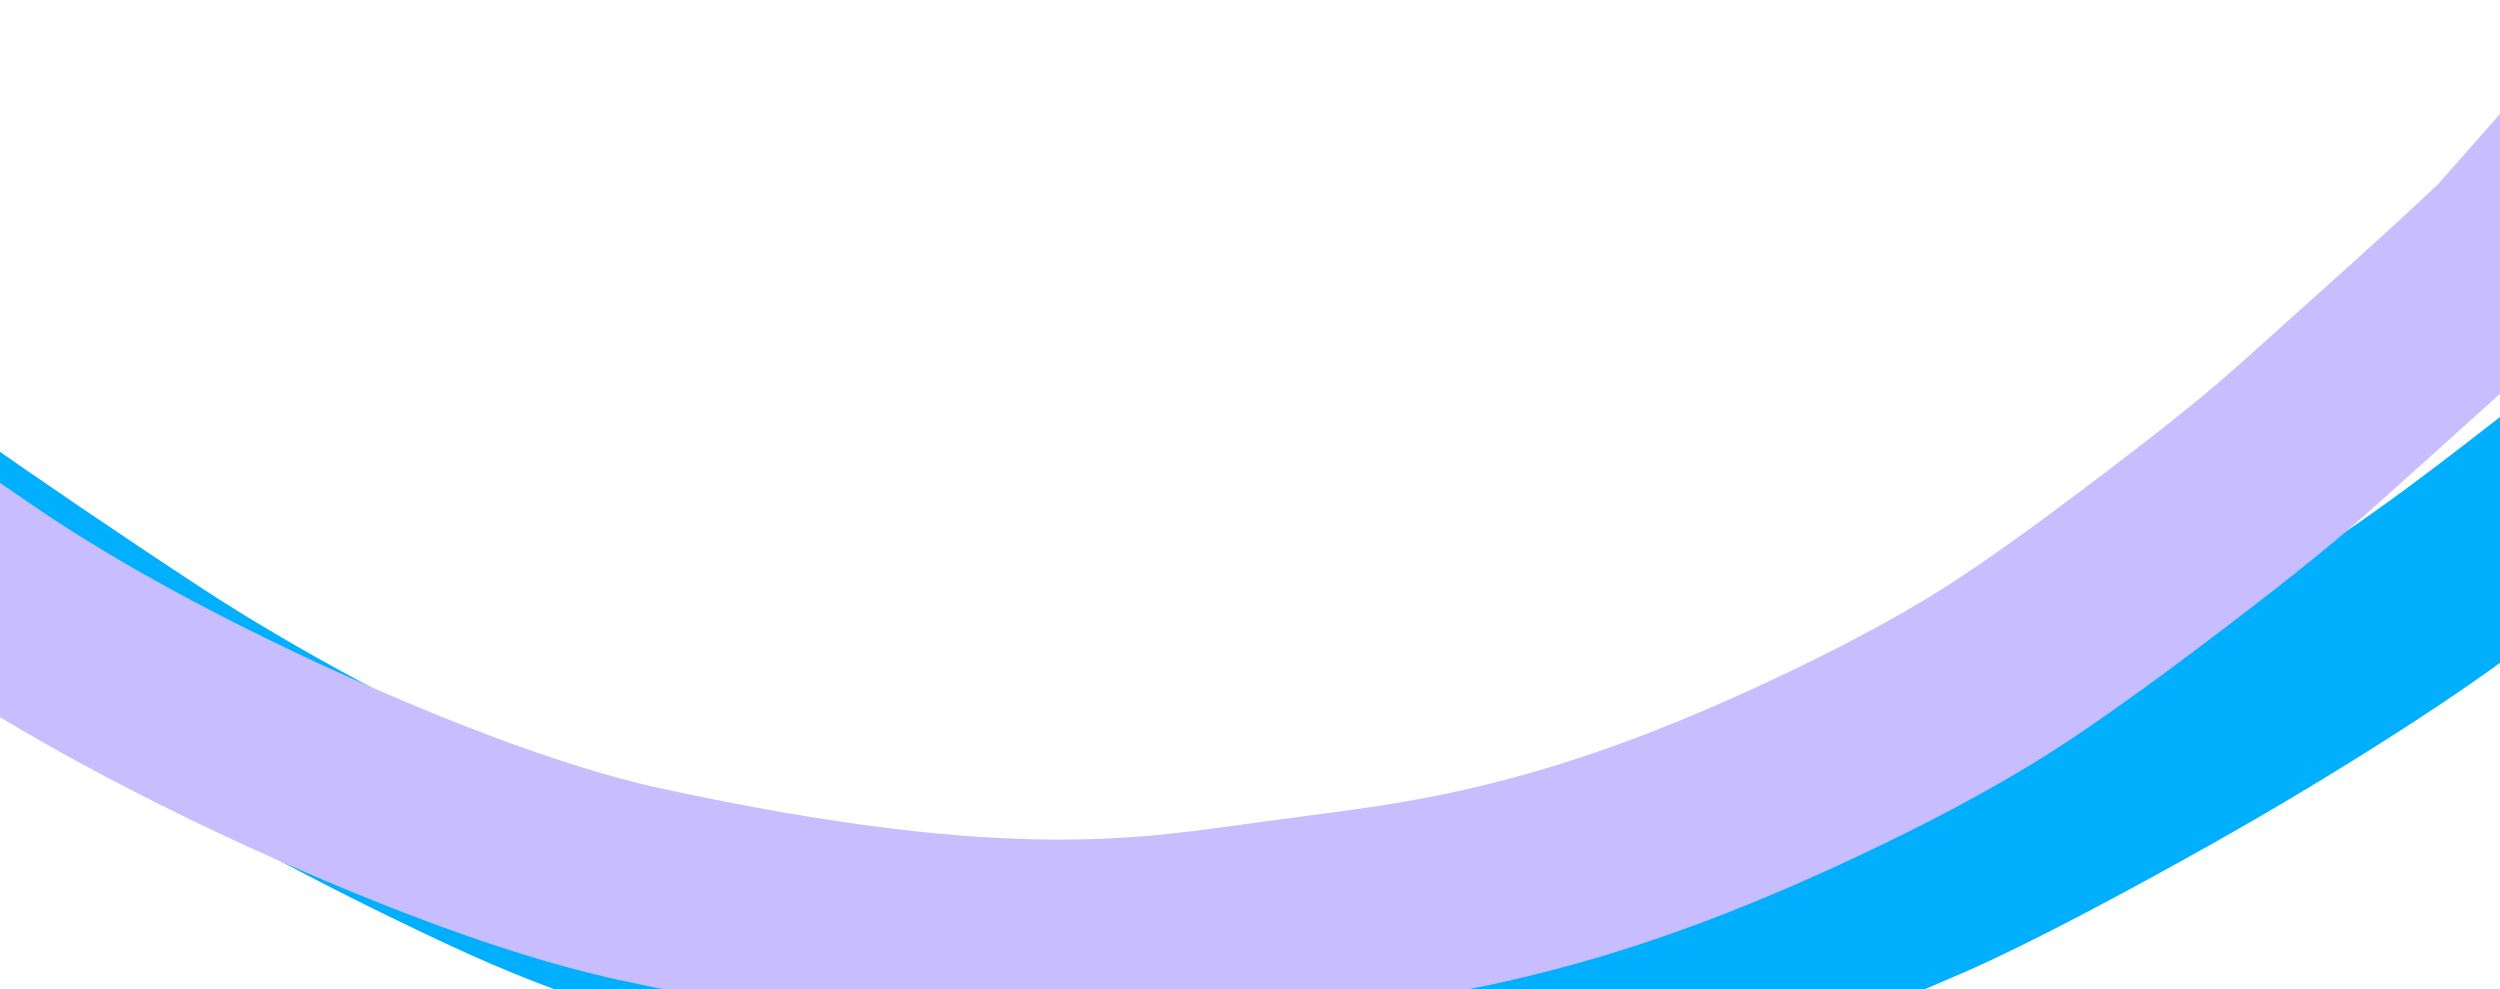 <svg width="1390" height="550" viewBox="0 0 1390 550" fill="none" xmlns="http://www.w3.org/2000/svg">
<g filter="url(#filter0_i_2040_943)">
<path d="M-661.816 -100.046C-551.372 -17.992 -557.802 -22.547 -450.023 61.391C-342.658 145.006 -210.469 249.442 -22.944 372.439C33.076 409.182 101.245 444.968 165.763 475.157C232.704 506.479 277.314 517.79 353.571 534.893C421.417 550.11 461.174 555.914 530.476 560.626C601.504 565.455 642.051 565.218 710.122 558.445C771.005 552.388 822.469 542.811 859.495 531.028C895.675 519.515 923.162 508.939 965.124 490.709C998.402 476.252 1051.88 447.819 1102.87 419.033C1153.85 390.247 1199.67 361.098 1227.09 342.562C1279.71 306.983 1324.67 268.923 1355.9 246.398C1359.59 243.734 1452.05 159.625 1455.69 156.966C1459.33 154.307 1464.49 151.496 1471.05 143.158" stroke="#00B0FF" stroke-width="109" stroke-linecap="round"/>
</g>
<g filter="url(#filter1_i_2040_943)">
<path d="M-626.327 -92.493C-530.485 -18.385 -536.058 -22.478 -442.403 53.68C-349.108 129.545 -234.194 224.431 -71.991 334.044C-23.536 366.789 35.139 397.769 90.552 423.433C148.046 450.06 227.209 482.61 291.601 496.568C497.449 541.188 578.296 524.798 644.842 515.952C704.298 508.049 741.871 504.083 801.457 487.234C855.192 472.04 903.682 451.132 934.539 436.943C964.692 423.078 1000.09 405.698 1034.91 384.773C1062.52 368.179 1096.97 343.448 1139.06 311.431C1181.14 279.414 1200.53 263.479 1223.06 243.225C1266.31 204.349 1304.44 170.473 1330.05 146.001C1333.08 143.107 1409.39 55.768 1412.38 52.882C1415.36 49.996 1419.63 46.858 1424.89 38.135" stroke="#C8BDFF" stroke-width="109" stroke-linecap="round"/>
</g>
<defs>
<filter id="filter0_i_2040_943" x="-716.804" y="-154.06" width="2261.84" height="772.004" filterUnits="userSpaceOnUse" color-interpolation-filters="sRGB">
<feFlood flood-opacity="0" result="BackgroundImageFix"/>
<feBlend mode="normal" in="SourceGraphic" in2="BackgroundImageFix" result="shape"/>
<feColorMatrix in="SourceAlpha" type="matrix" values="0 0 0 0 0 0 0 0 0 0 0 0 0 0 0 0 0 0 127 0" result="hardAlpha"/>
<feOffset dx="105"/>
<feGaussianBlur stdDeviation="9.5"/>
<feComposite in2="hardAlpha" operator="arithmetic" k2="-1" k3="1"/>
<feColorMatrix type="matrix" values="0 0 0 0 1 0 0 0 0 1 0 0 0 0 1 0 0 0 0.4 0"/>
<feBlend mode="normal" in2="shape" result="effect1_innerShadow_2040_943"/>
</filter>
<filter id="filter1_i_2040_943" x="-681.031" y="-151.792" width="2179.63" height="732.414" filterUnits="userSpaceOnUse" color-interpolation-filters="sRGB">
<feFlood flood-opacity="0" result="BackgroundImageFix"/>
<feBlend mode="normal" in="SourceGraphic" in2="BackgroundImageFix" result="shape"/>
<feColorMatrix in="SourceAlpha" type="matrix" values="0 0 0 0 0 0 0 0 0 0 0 0 0 0 0 0 0 0 127 0" result="hardAlpha"/>
<feOffset dx="64" dy="-5"/>
<feGaussianBlur stdDeviation="9.5"/>
<feComposite in2="hardAlpha" operator="arithmetic" k2="-1" k3="1"/>
<feColorMatrix type="matrix" values="0 0 0 0 1 0 0 0 0 1 0 0 0 0 1 0 0 0 0.4 0"/>
<feBlend mode="normal" in2="shape" result="effect1_innerShadow_2040_943"/>
</filter>
</defs>
</svg>
